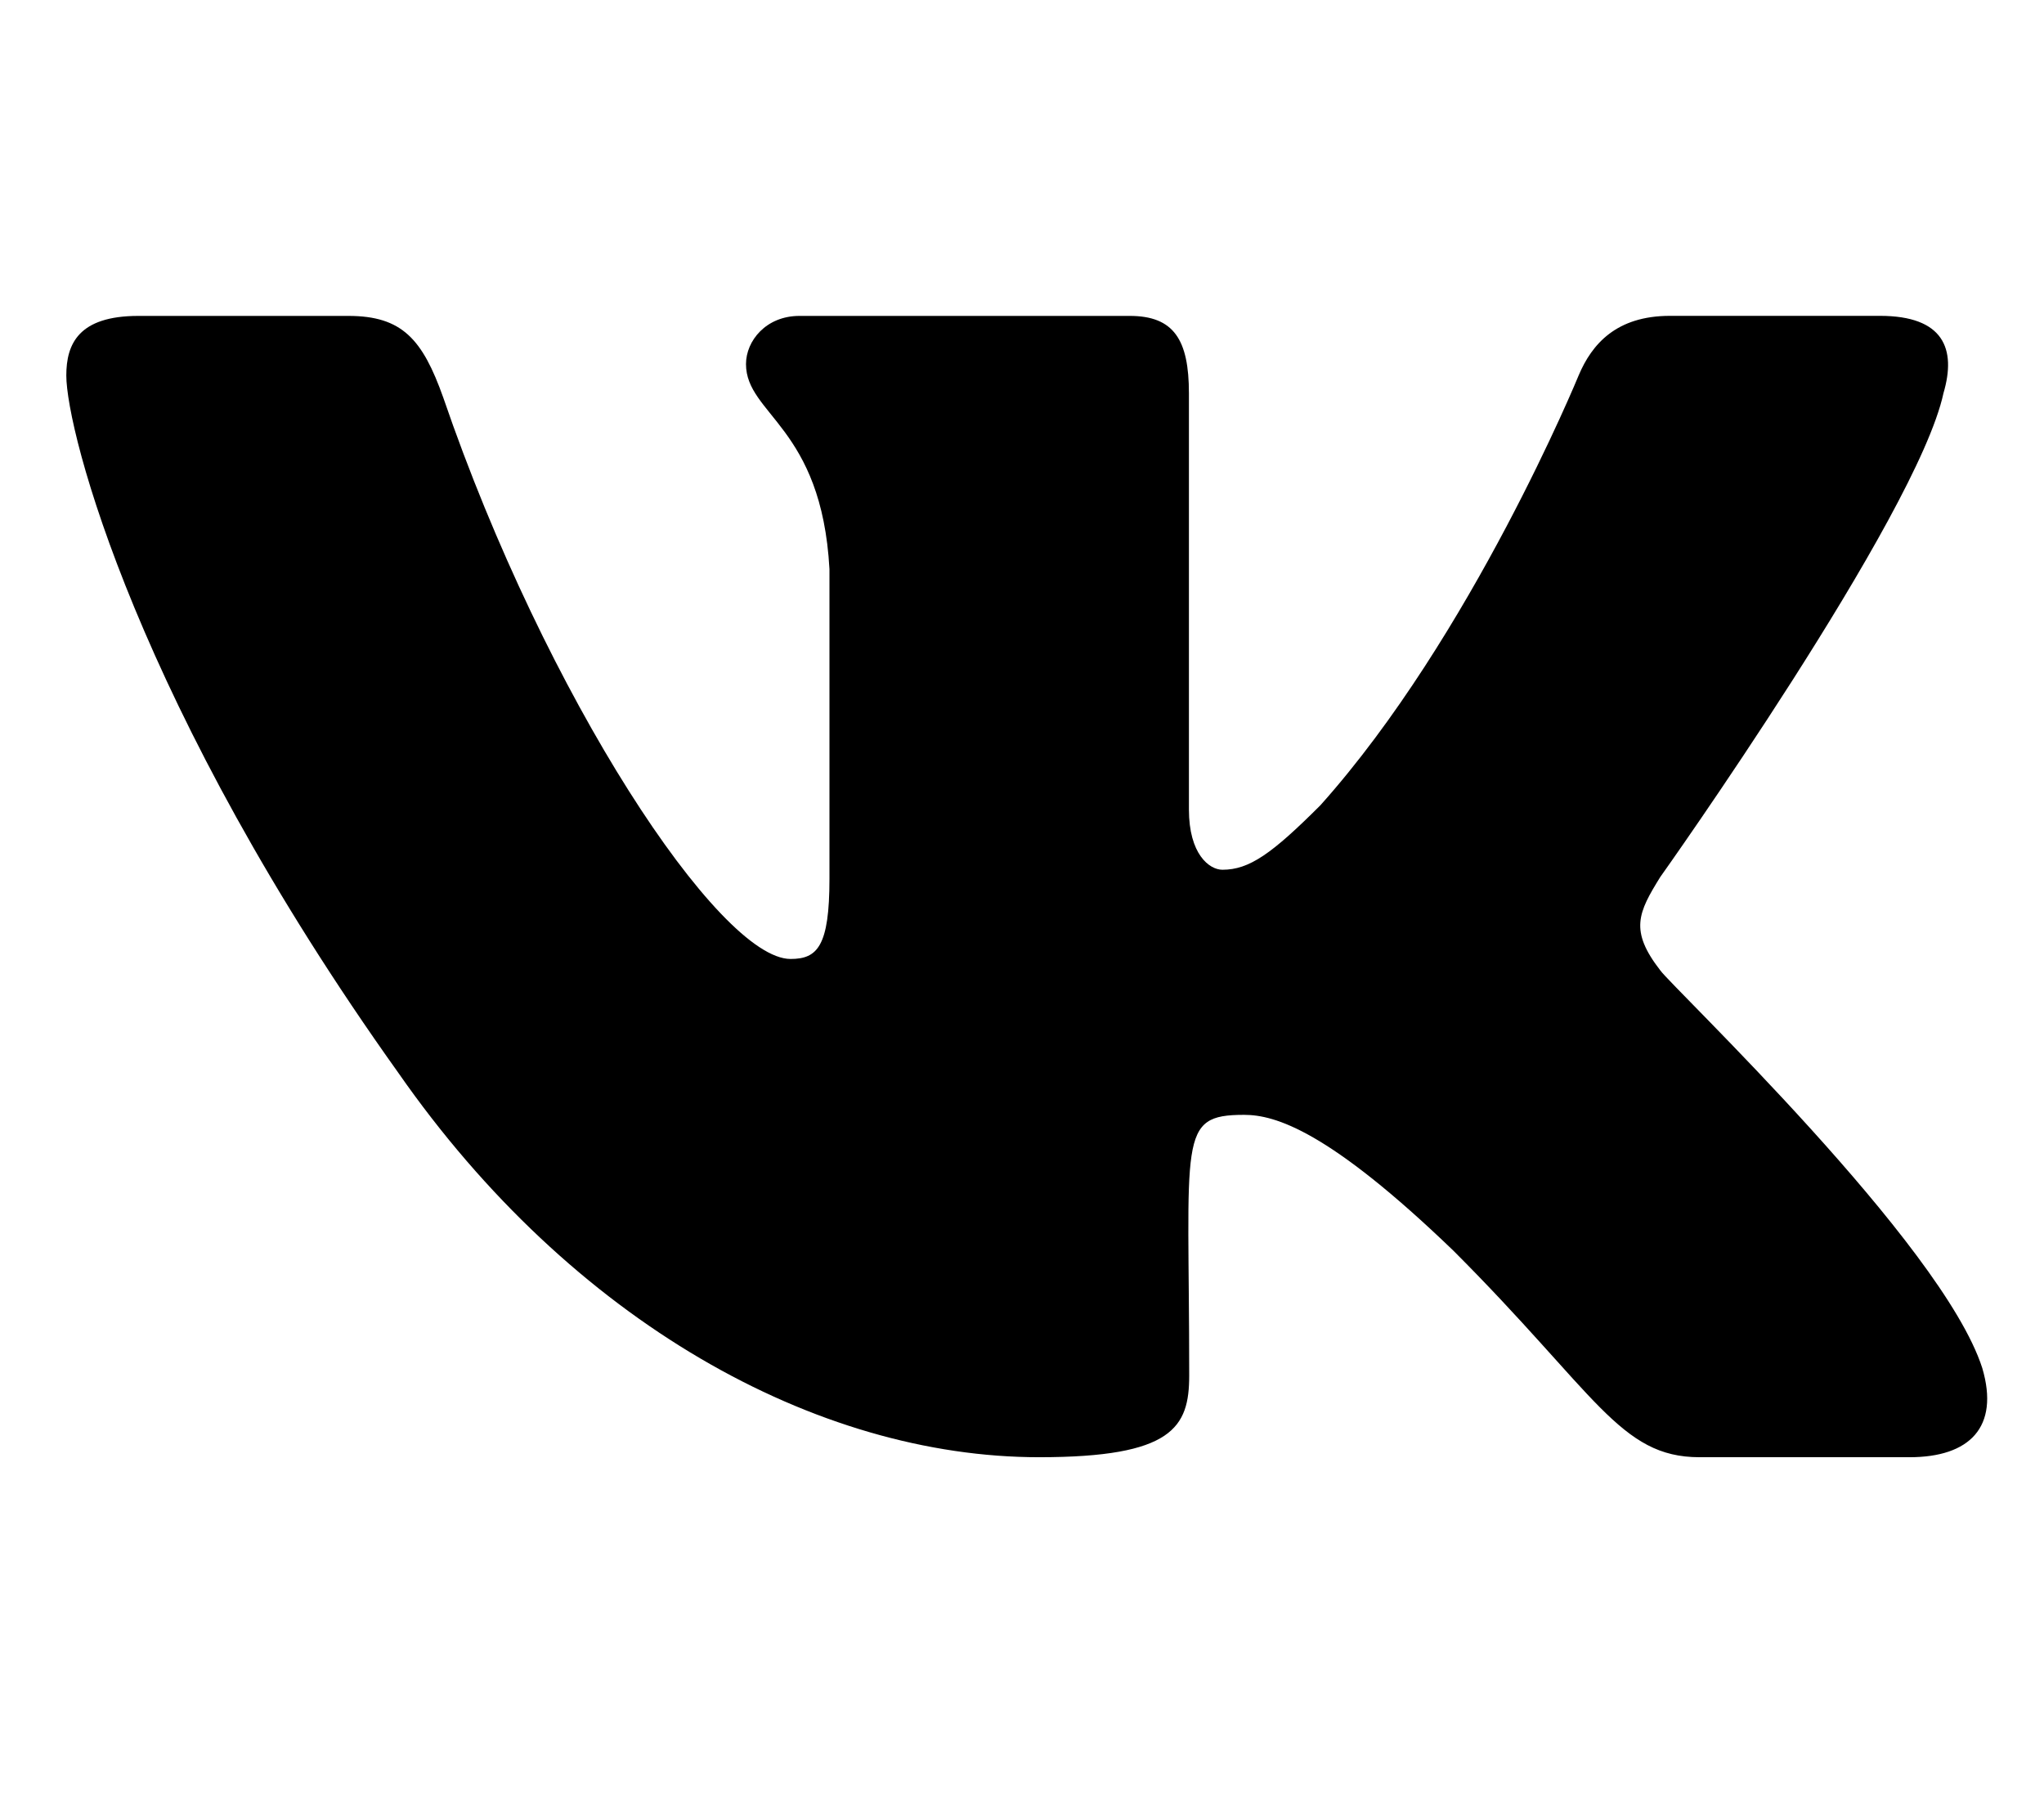 <!-- Generated by IcoMoon.io -->
<svg version="1.1" xmlns="http://www.w3.org/2000/svg" width="36" height="32" viewBox="0 0 36 32">
<title>vk</title>
<path d="M34.229 6.925c0.232-0.785 0-1.363-1.118-1.363h-3.699c-0.942 0-1.375 0.496-1.608 1.049 0 0-1.884 4.591-4.547 7.568-0.86 0.86-1.256 1.137-1.727 1.137-0.232 0-0.59-0.276-0.59-1.061v-7.329c0-0.942-0.264-1.363-1.043-1.363h-5.816c-0.59 0-0.942 0.44-0.942 0.848 0 0.892 1.332 1.099 1.47 3.611v5.452c0 1.193-0.214 1.413-0.685 1.413-1.256 0-4.309-4.61-6.117-9.886-0.364-1.024-0.722-1.438-1.671-1.438h-3.699c-1.055 0-1.269 0.496-1.269 1.049 0 0.98 1.256 5.847 5.847 12.279 3.059 4.39 7.367 6.77 11.286 6.77 2.355 0 2.644-0.527 2.644-1.438 0-4.195-0.214-4.591 0.967-4.591 0.546 0 1.488 0.276 3.687 2.393 2.512 2.512 2.927 3.636 4.334 3.636h3.699c1.055 0 1.589-0.527 1.281-1.57-0.703-2.192-5.458-6.701-5.671-7.003-0.546-0.703-0.389-1.017 0-1.645 0.006-0.006 4.522-6.362 4.987-8.517z"></path>
</svg>
